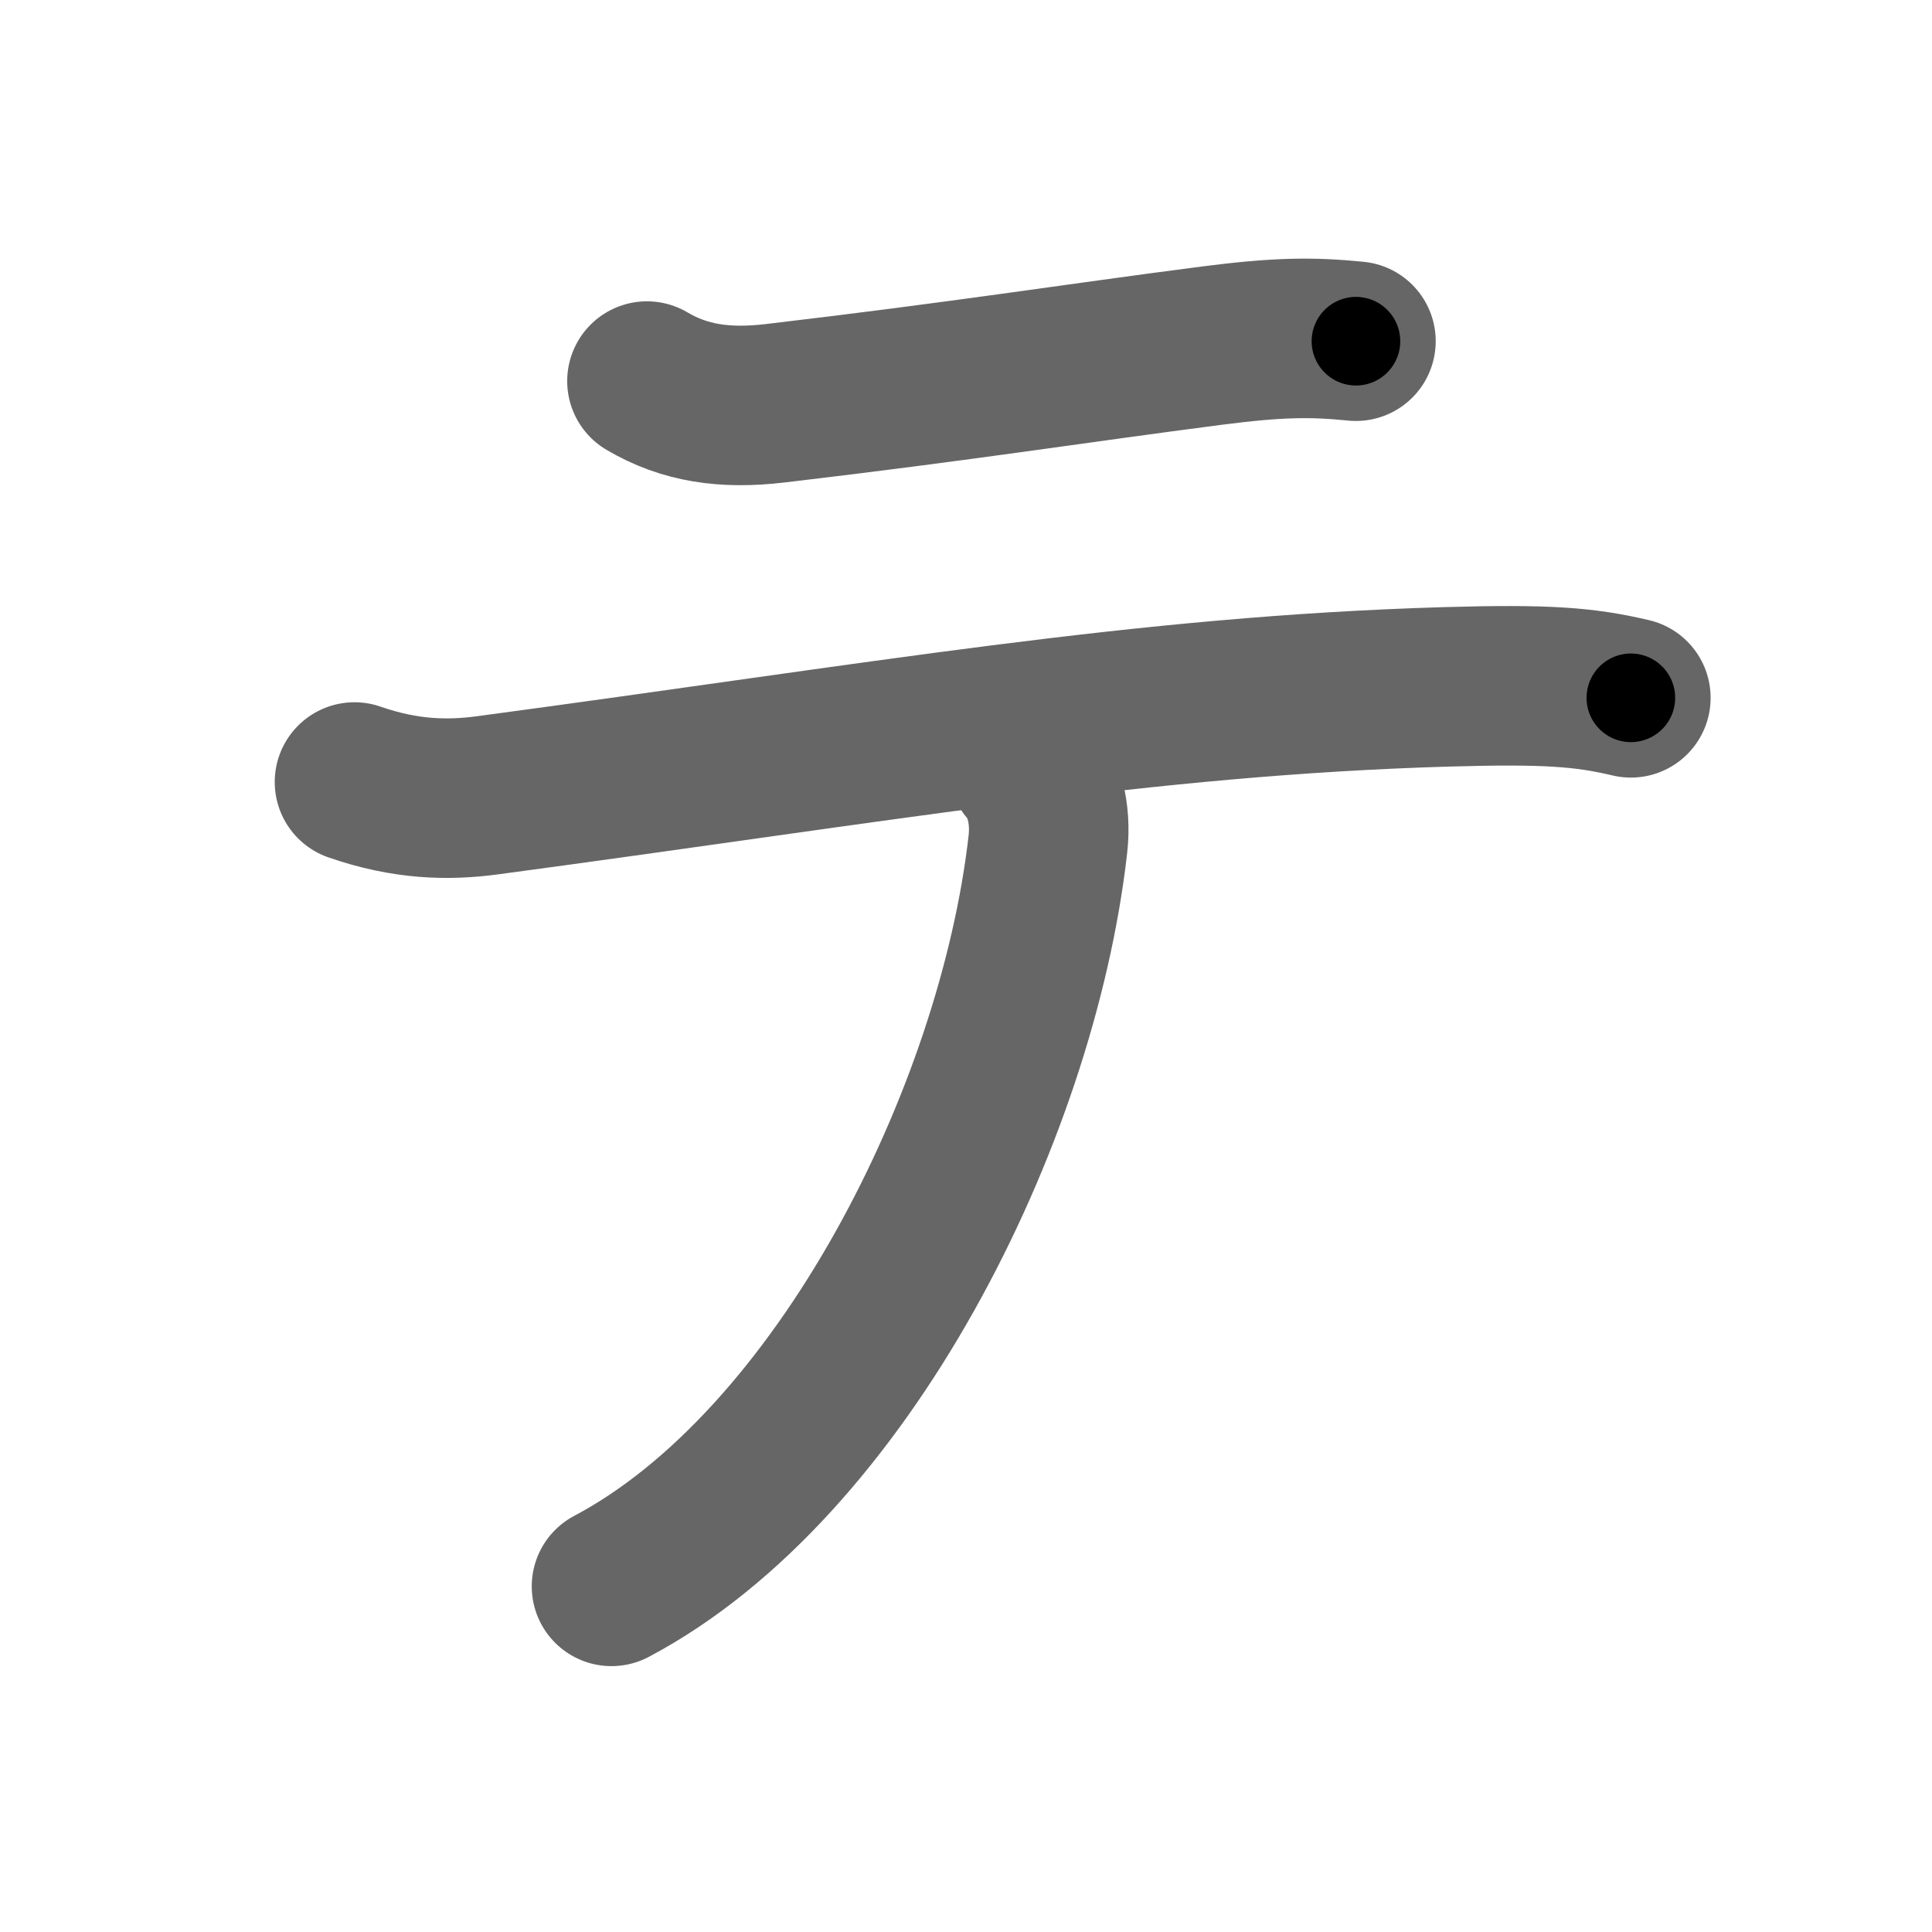 <svg xmlns="http://www.w3.org/2000/svg" width="109" height="109" viewBox="0 0 109 109" id="30c6"><g fill="none" stroke="#666" stroke-width="9" stroke-linecap="round" stroke-linejoin="round"><g><path d="M36.5,21.5c2.12,1.25,4.38,1.59,7.25,1.25c10.62-1.25,16.88-2.25,24.62-3.25c3.73-0.48,5.63-0.5,8.13-0.25" /><path d="M20,44.12c2.88,1,5.26,1.05,7.5,0.75c22.38-3,37-5.62,54.13-6.12c5.62-0.16,7.75,0,10.38,0.62" /><path d="M58,43.25c0.88,1,1.32,2.63,1.12,4.38c-1.74,15.37-11.62,34.99-24.62,41.87" /></g></g><g fill="none" stroke="#000" stroke-width="5" stroke-linecap="round" stroke-linejoin="round"><path d="M36.5,21.5c2.12,1.25,4.38,1.59,7.25,1.25c10.62-1.25,16.88-2.25,24.62-3.25c3.73-0.48,5.63-0.5,8.13-0.25" stroke-dasharray="40.49" stroke-dashoffset="40.49"><animate attributeName="stroke-dashoffset" values="40.49;40.49;0" dur="0.405s" fill="freeze" begin="0s;30c6.click" /></path><path d="M20,44.12c2.88,1,5.26,1.05,7.5,0.75c22.38-3,37-5.62,54.13-6.12c5.62-0.16,7.75,0,10.38,0.62" stroke-dasharray="72.549" stroke-dashoffset="72.549"><animate attributeName="stroke-dashoffset" values="72.549" fill="freeze" begin="30c6.click" /><animate attributeName="stroke-dashoffset" values="72.549;72.549;0" keyTimes="0;0.426;1" dur="0.95s" fill="freeze" begin="0s;30c6.click" /></path><path d="M58,43.25c0.88,1,1.32,2.63,1.12,4.38c-1.74,15.37-11.62,34.99-24.62,41.87" stroke-dasharray="54.823" stroke-dashoffset="54.823"><animate attributeName="stroke-dashoffset" values="54.823" fill="freeze" begin="30c6.click" /><animate attributeName="stroke-dashoffset" values="54.823;54.823;0" keyTimes="0;0.634;1" dur="1.498s" fill="freeze" begin="0s;30c6.click" /></path></g></svg>